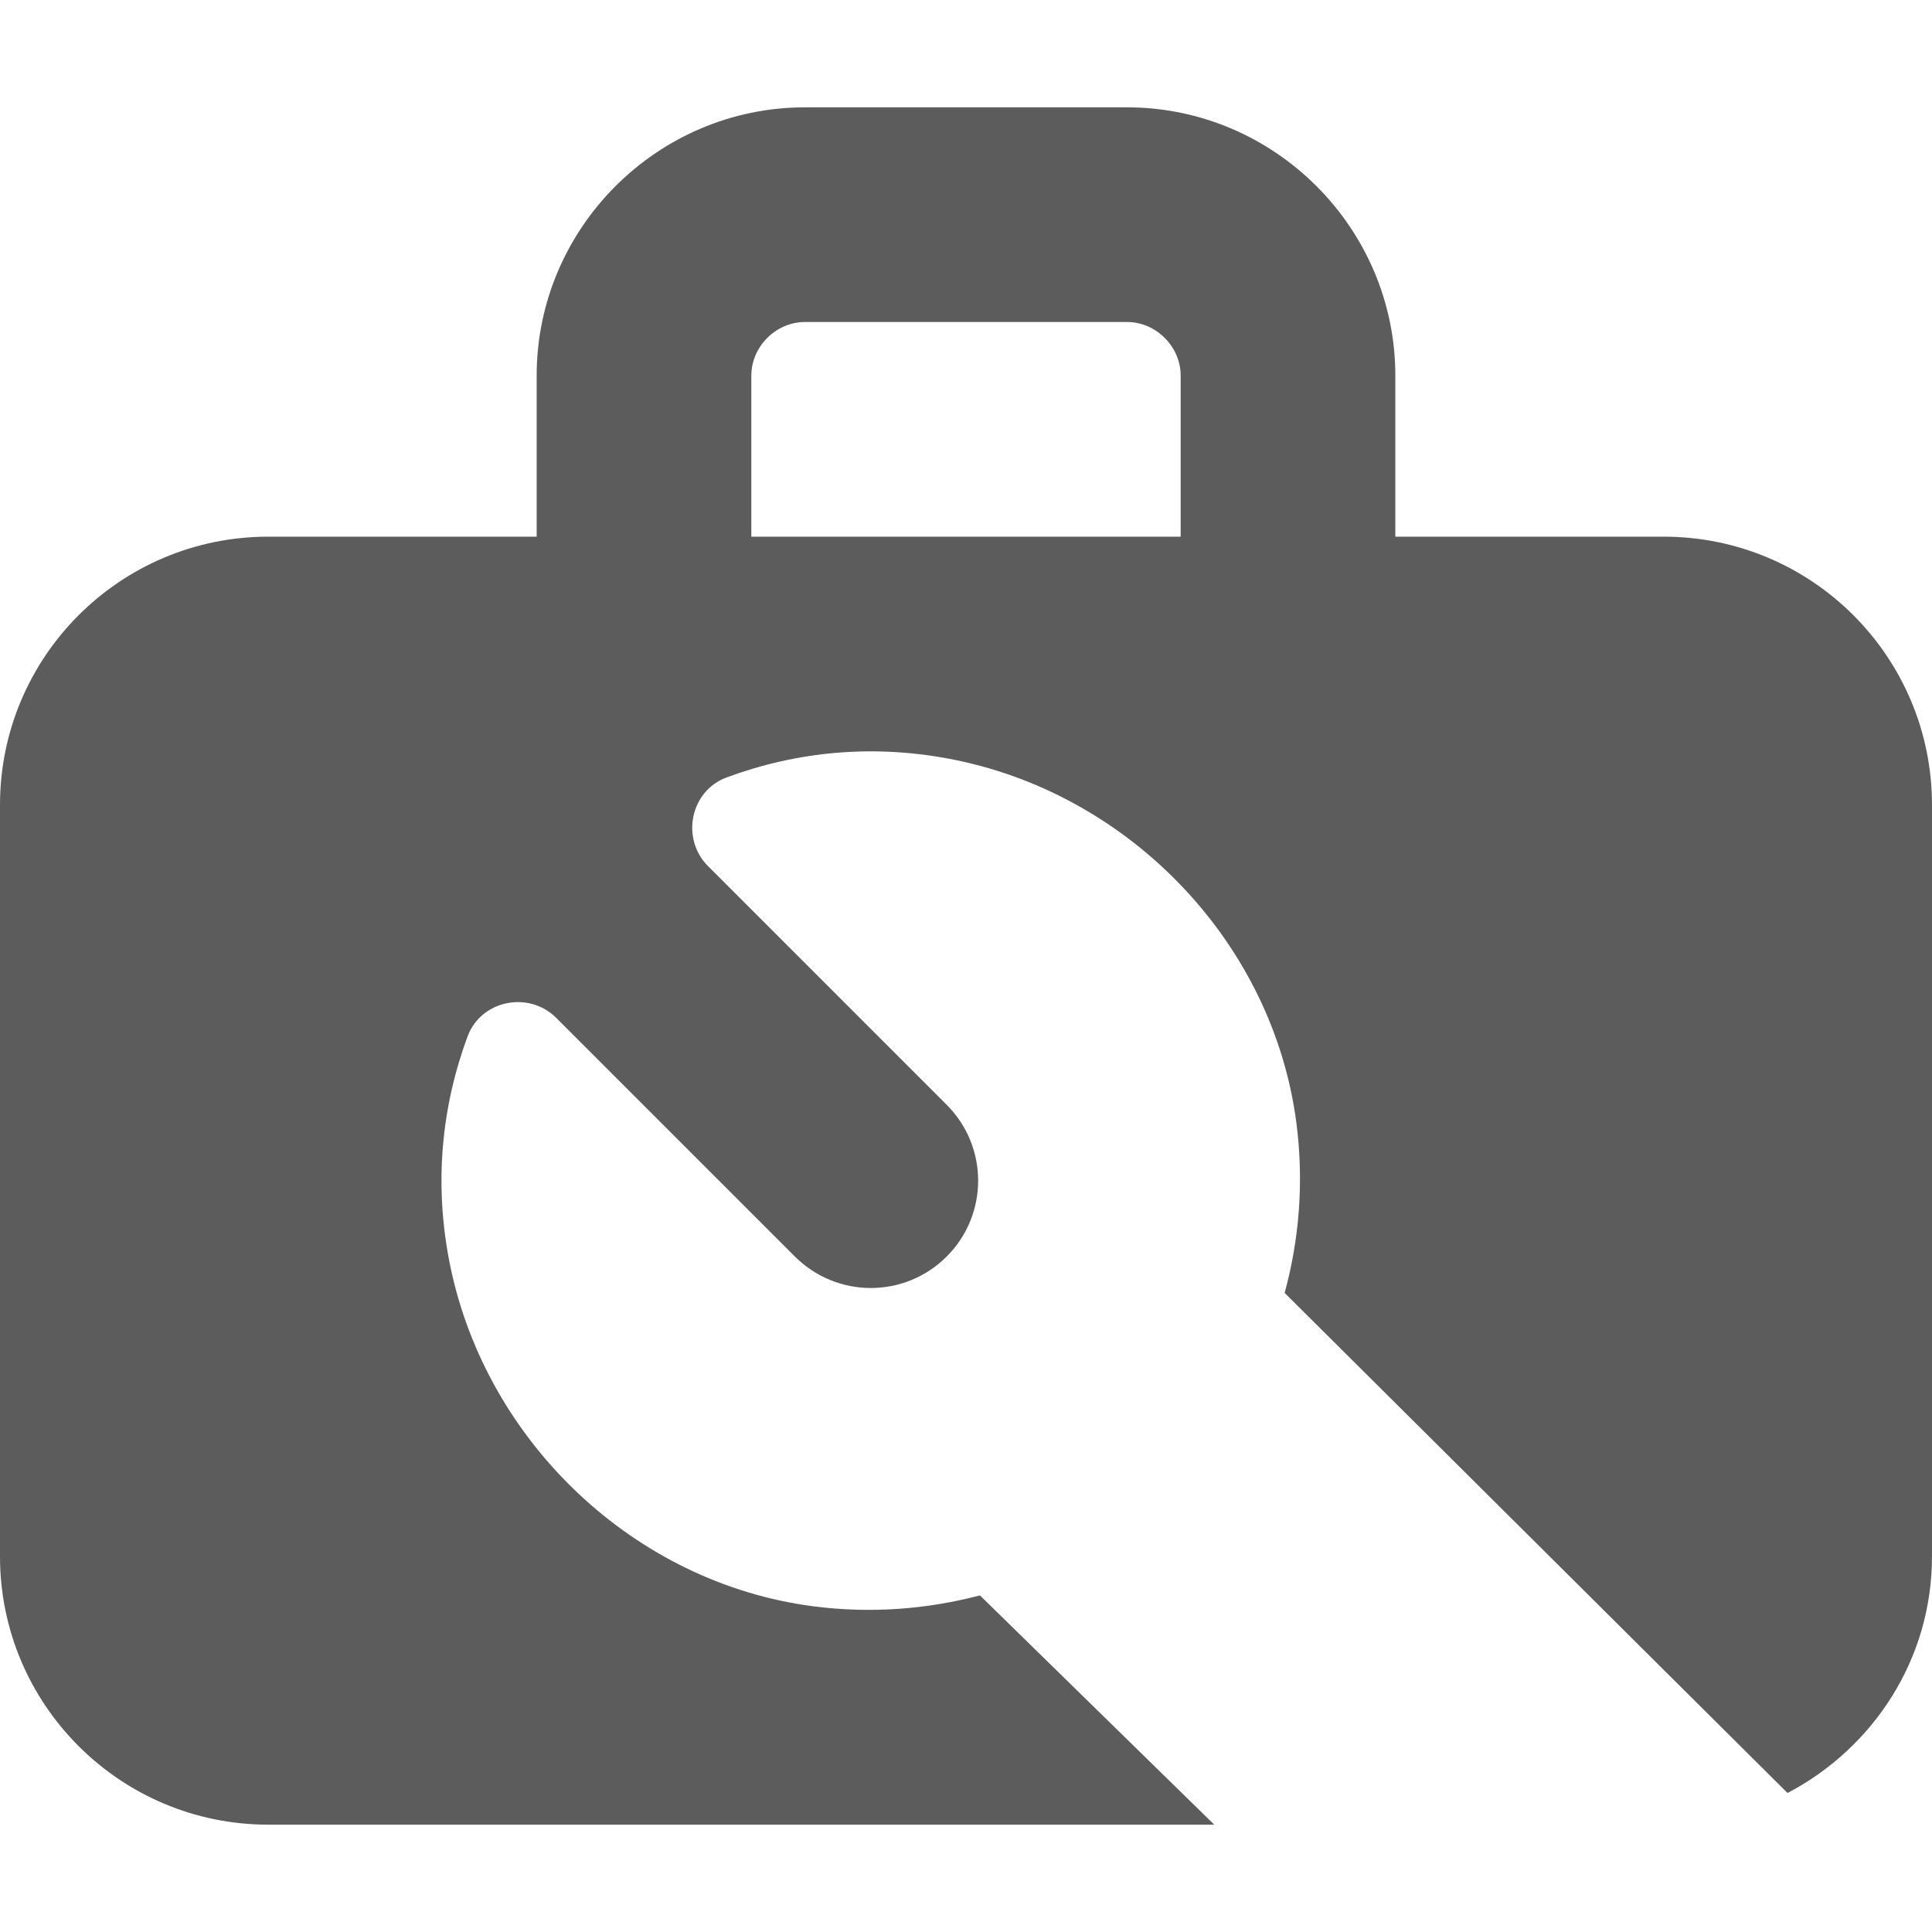 <svg width="18" height="18" viewBox="0 0 18 18" xmlns="http://www.w3.org/2000/svg"><title>service</title><desc>Created with Sketch.</desc><path d="M11 5h-4v-1.5c0-.271.229-.5.5-.5h3c.271 0 .5.229.5.5v1.5zm4.5 0h-2.5v-1.5c0-1.375-1.125-2.5-2.5-2.5h-3c-1.375 0-2.5 1.125-2.5 2.5v1.5h-2.5c-1.381 0-2.5 1.119-2.5 2.5v7c0 1.381 1.119 2.5 2.5 2.5h8.813l-2.183-2.136c-.489.128-1.013.172-1.556.101-1.661-.217-3.037-1.525-3.378-3.165-.159-.769-.08-1.494.16-2.143.126-.34.571-.429.827-.173l2.223 2.223c.196.195.451.293.707.293.256 0 .512-.098.707-.293.391-.391.391-1.023 0-1.414l-2.223-2.223c-.256-.256-.167-.701.173-.827.649-.24 1.374-.319 2.143-.16 1.64.34 2.948 1.716 3.165 3.377.072.555.026 1.088-.109 1.586l4.685 4.659c.797-.418 1.346-1.243 1.346-2.205v-7c0-1.381-1.119-2.5-2.5-2.5z" fill="#5C5C5C"/></svg>